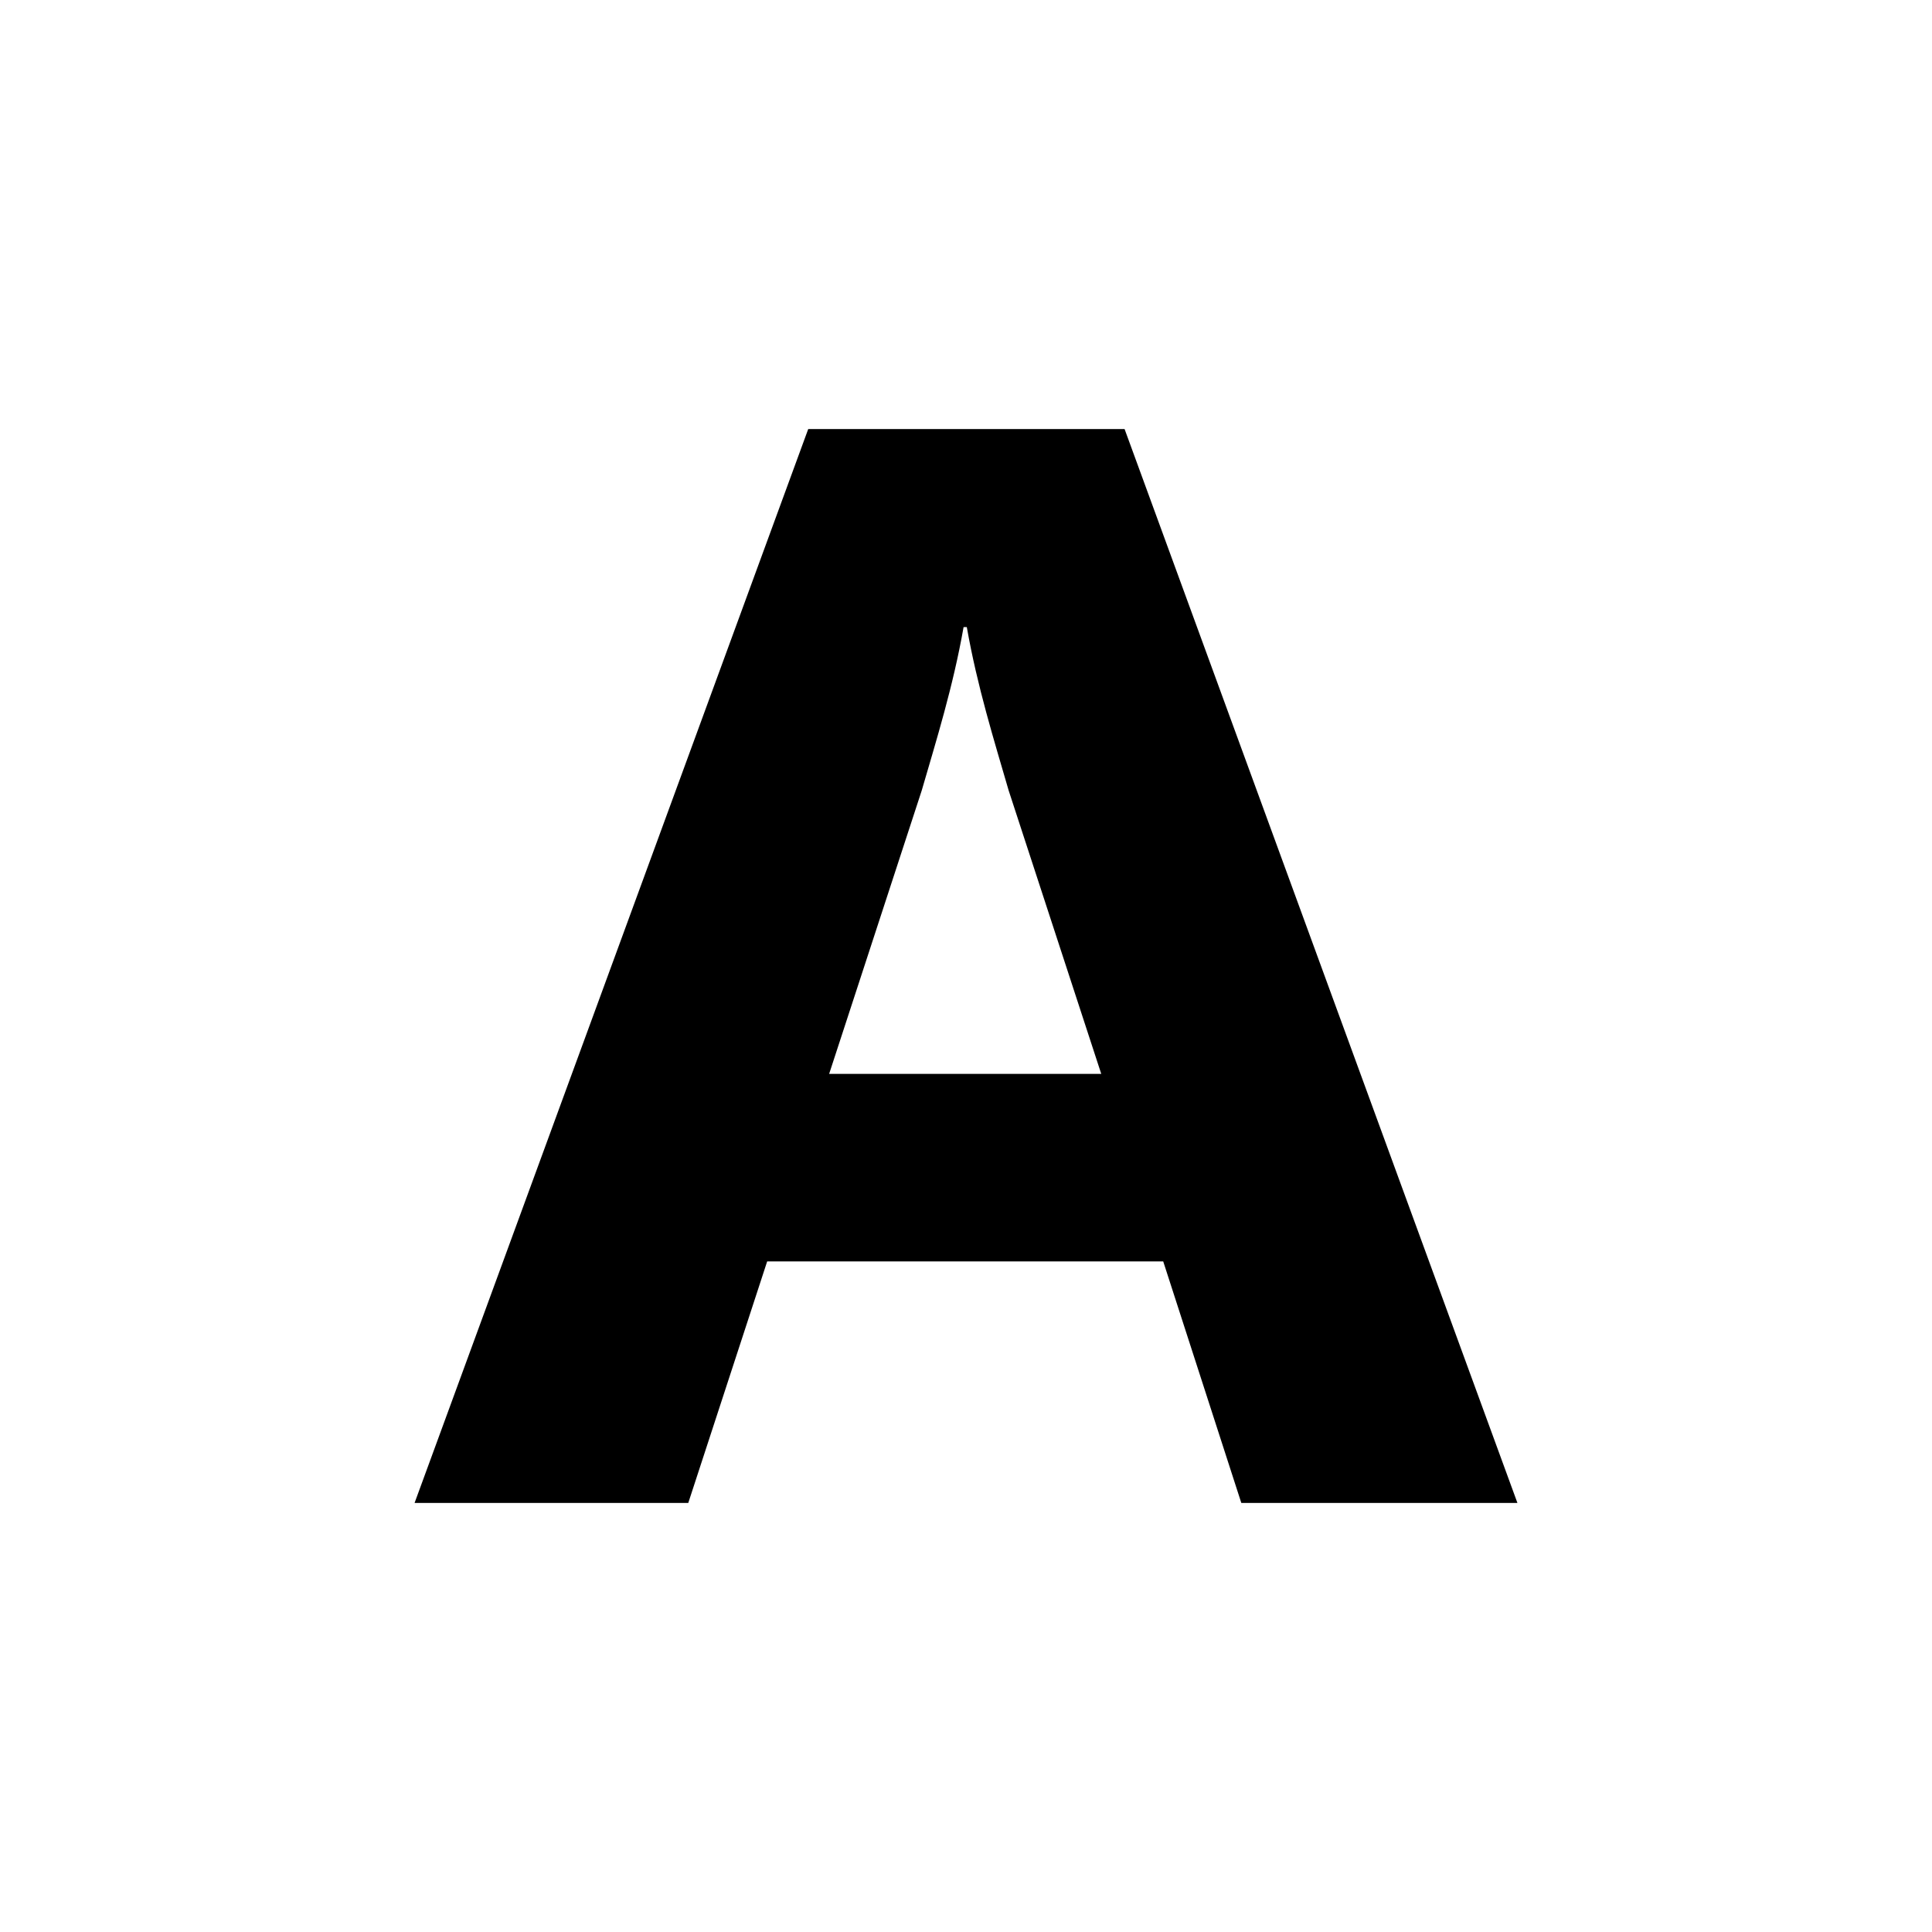 <svg xmlns="http://www.w3.org/2000/svg" width="24" height="24" viewBox="0 0 24 24">
    <path id="bounds" opacity="0" d="M0 0h24v24H0z"/>
    <path d="M10.04 5.33L5.15 18.67h3.4l.98-3h4.92l.97 3h3.43L13.97 5.33h-3.93zm.26 8.01l1.15-3.52c.18-.62.39-1.29.52-2.03h.04c.13.74.34 1.41.52 2.03l1.15 3.52H10.3z"/>
</svg>
